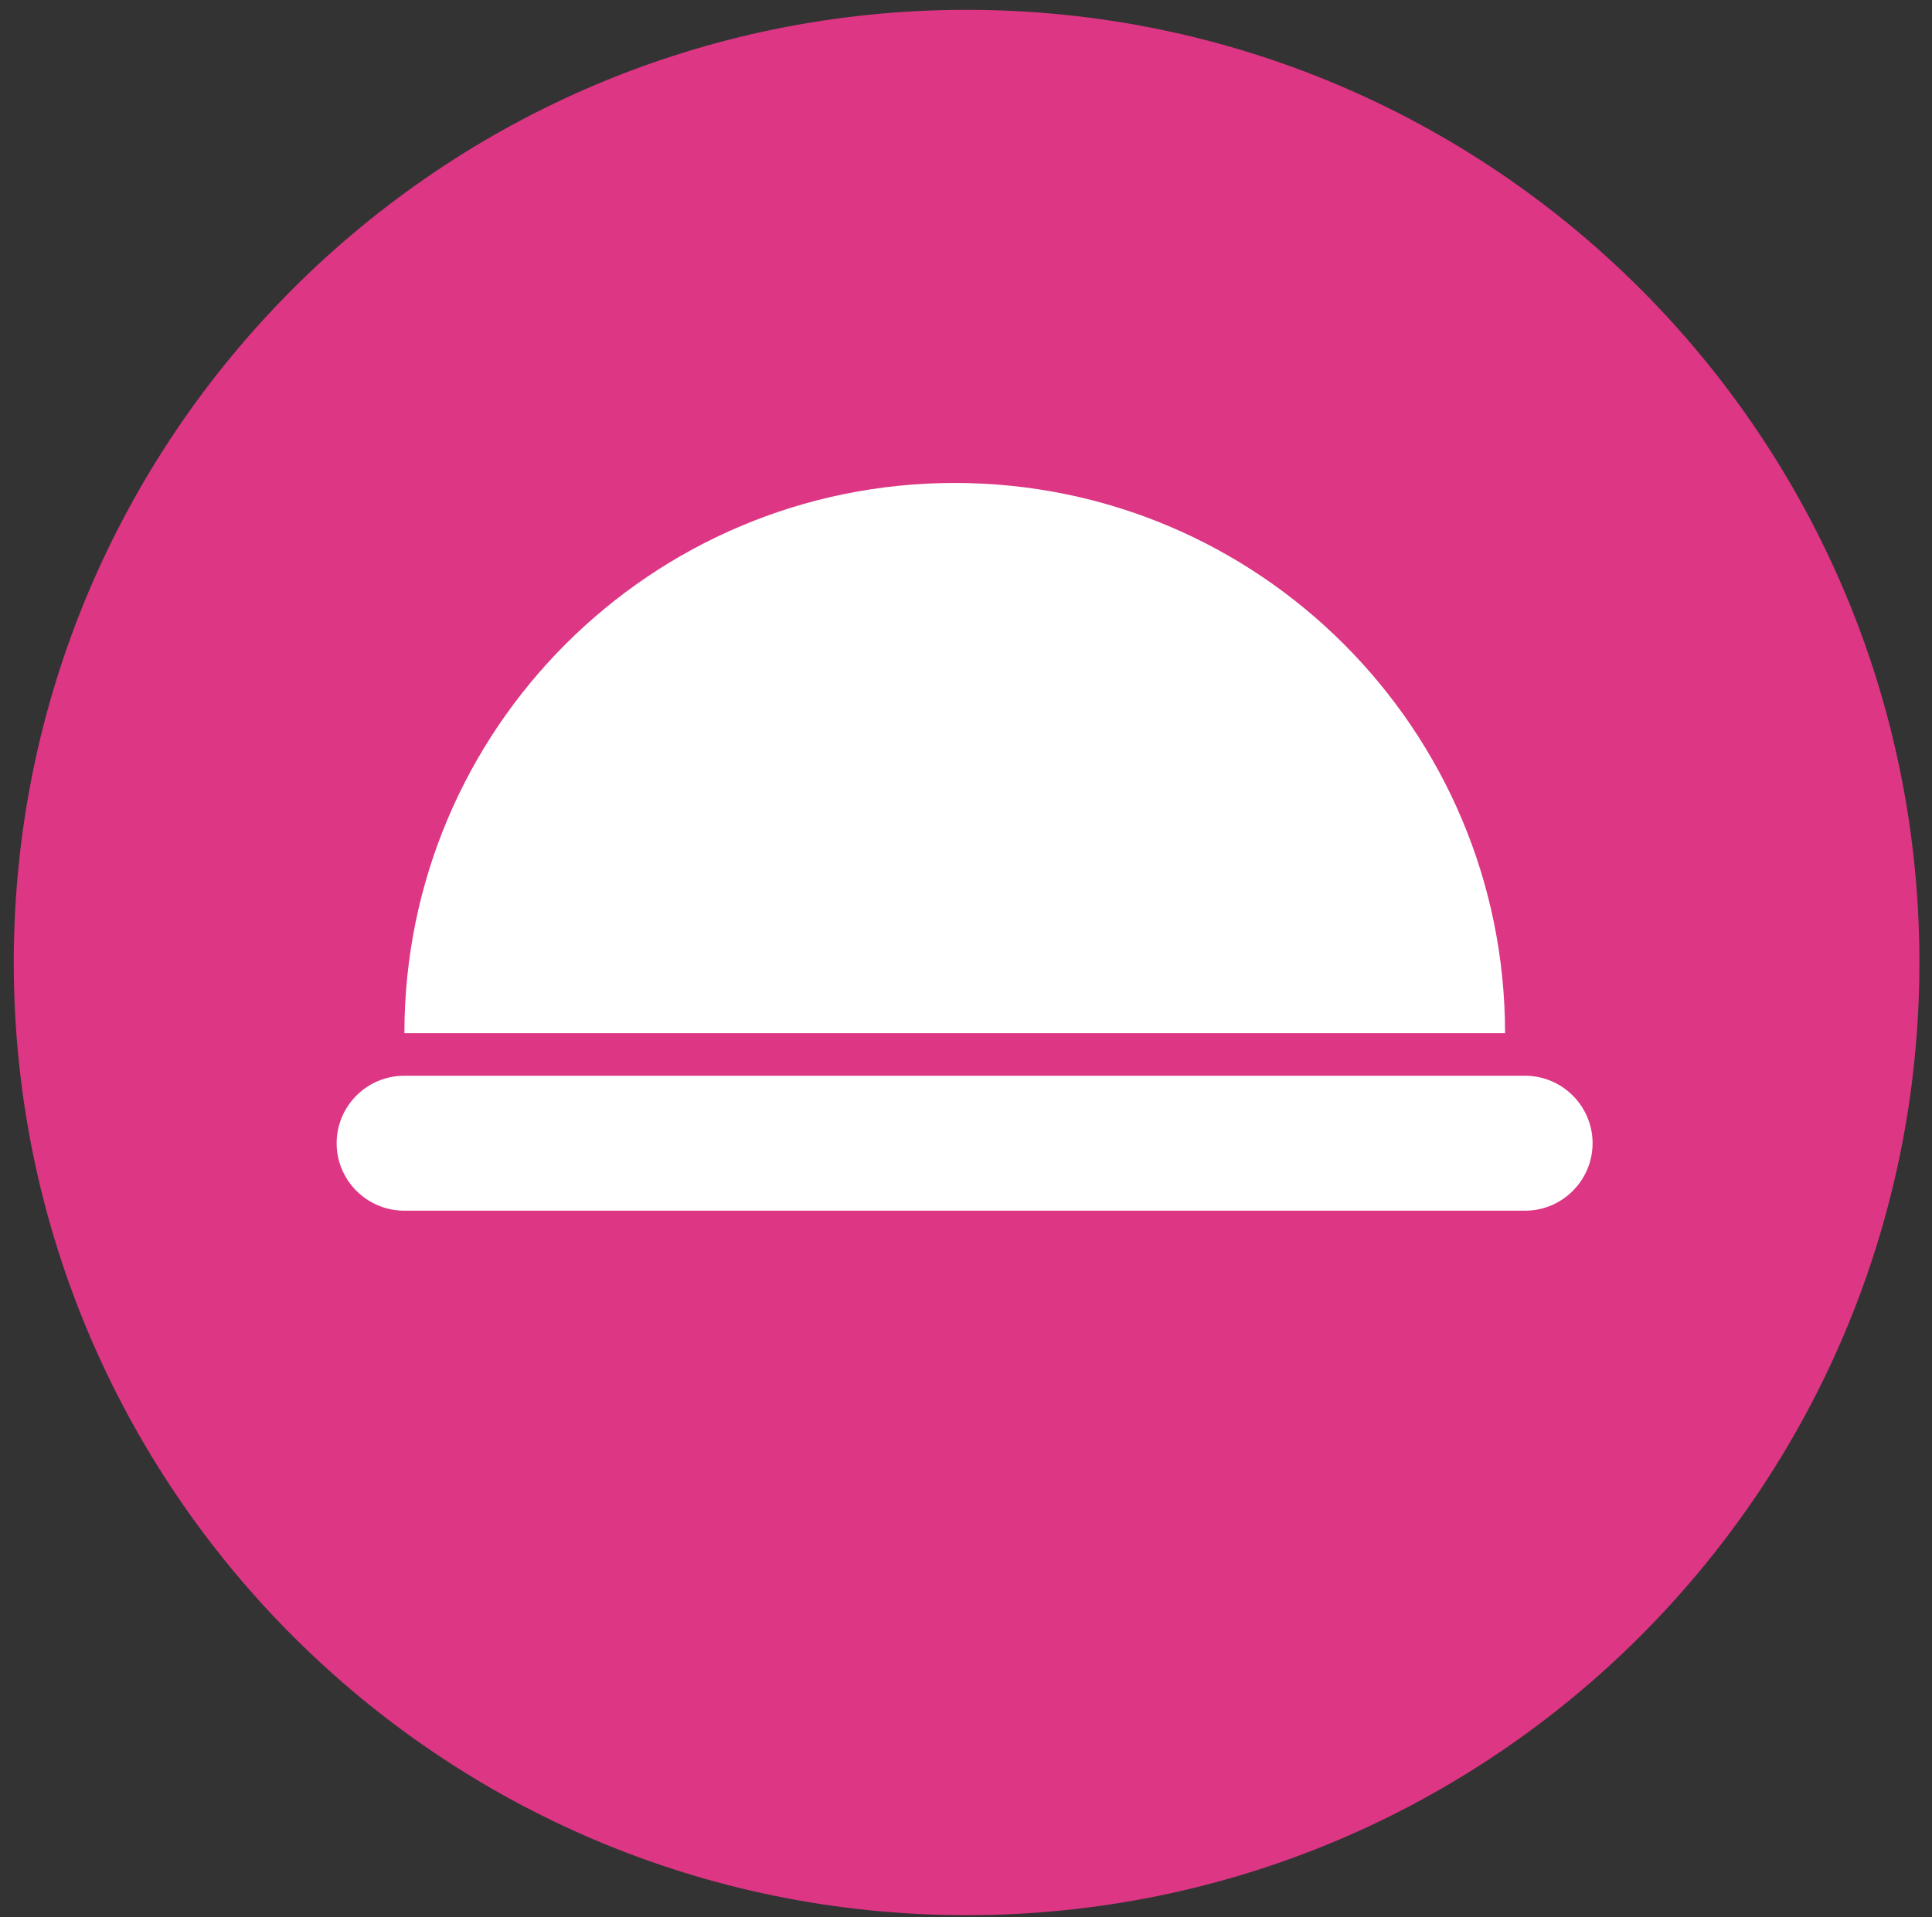 <svg width="132" height="131" viewBox="0 0 132 131" fill="none" xmlns="http://www.w3.org/2000/svg">
<rect x="0" y="0" width="132" height="131" fill="#333333" stroke="none"/>
<g id="Group 54">
<path id="Vector" d="M66.04 130.872C101.994 130.872 131.14 101.726 131.14 65.772C131.14 29.818 101.994 0.672 66.04 0.672C30.086 0.672 0.94 29.818 0.94 65.772C0.94 101.726 30.086 130.872 66.04 130.872Z" fill="#DC3684"/>
<path id="Vector_2" d="M102.83 70.602C102.83 49.832 85.99 33.002 65.23 33.002C44.46 33.002 27.63 49.842 27.63 70.602" fill="white"/>
<path id="Vector_3" d="M23 78.122C23 75.582 25.07 73.512 27.61 73.512H104.2C106.74 73.512 108.81 75.582 108.81 78.122C108.81 80.662 106.74 82.732 104.2 82.732H27.61C25.07 82.722 23 80.662 23 78.122Z" fill="white"/>
</g>
</svg>
